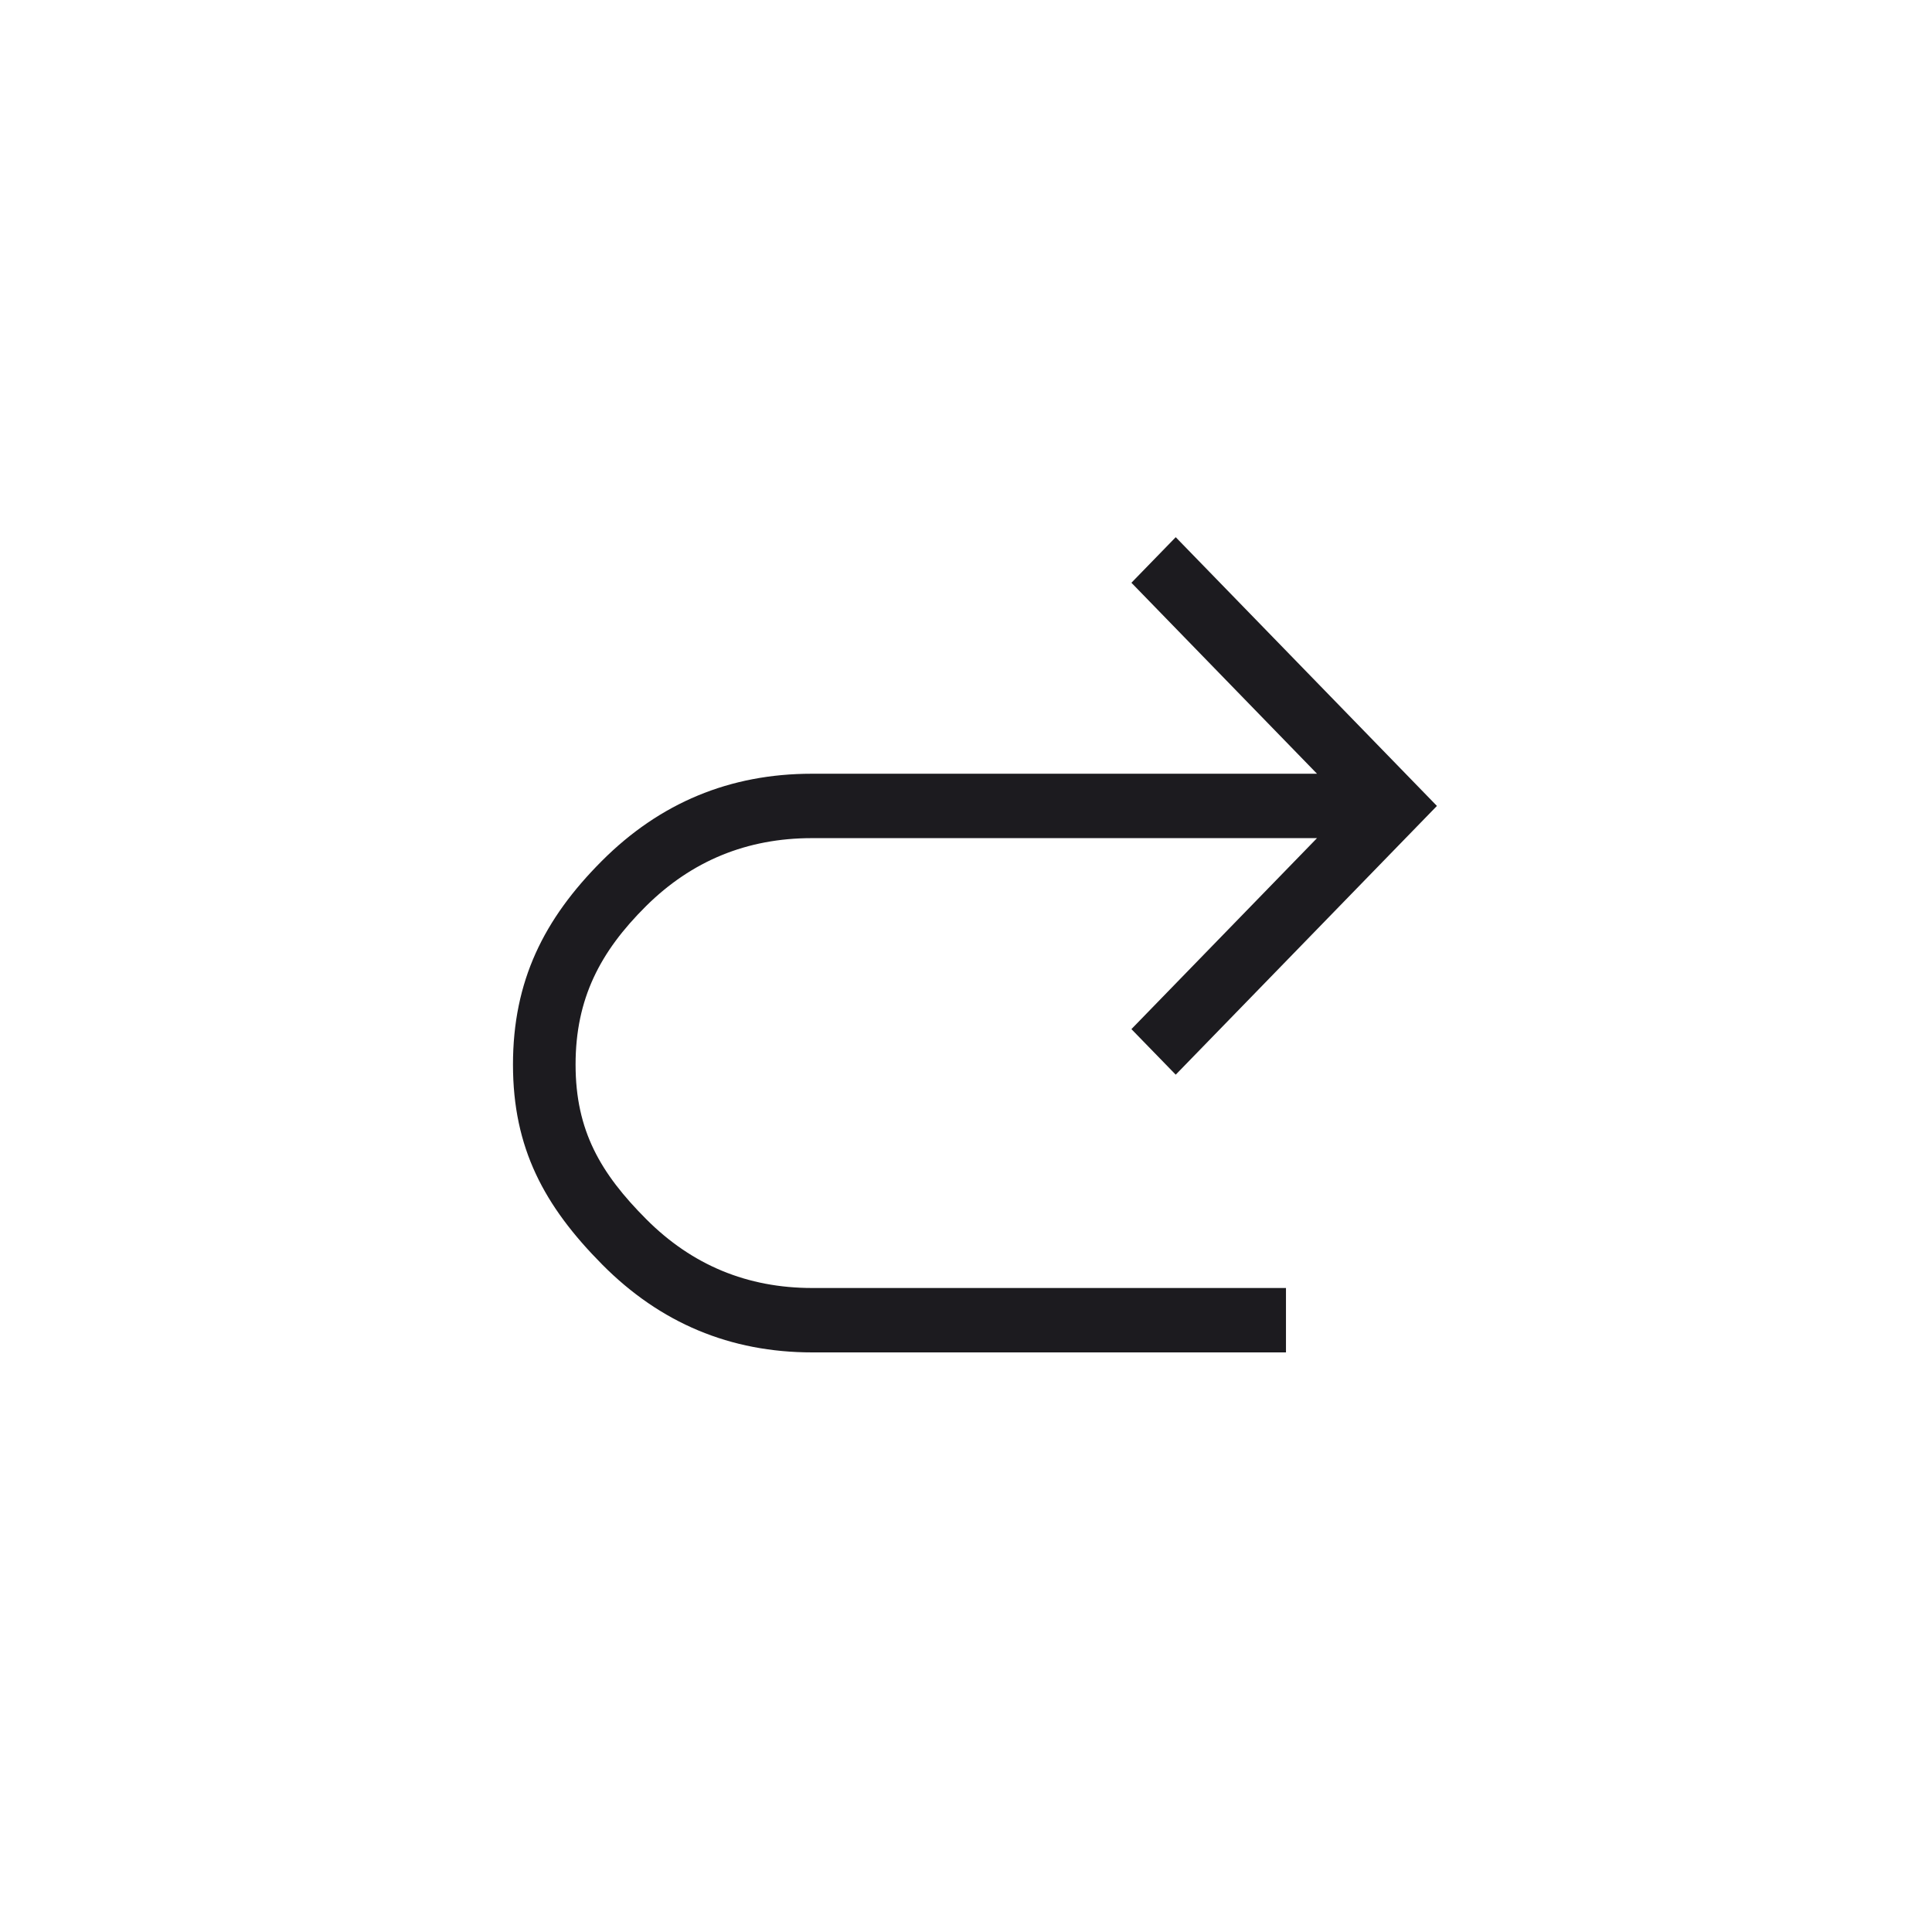 <svg width="60" height="60" viewBox="0 0 60 60" fill="none" xmlns="http://www.w3.org/2000/svg">
<mask id="mask0_696_1366" style="mask-type:alpha" maskUnits="userSpaceOnUse" x="0" y="0" width="60" height="60">
<rect width="60" height="60" transform="matrix(-1 0 0 1 60 0)" fill="#D9D9D9"/>
</mask>
<g mask="url(#mask0_696_1366)">
<path d="M39.937 42V40H25.226C23.21 40 21.492 39.289 20.073 37.866C18.653 36.443 17.875 35.114 17.875 33.063C17.875 31.011 18.64 29.555 20.059 28.144C21.479 26.734 23.197 26.029 25.213 26.029L40.901 26.029L35.137 31.96L36.513 33.375L44.625 25.029L36.513 16.683L35.137 18.098L40.901 24.029L25.213 24.029C22.668 24.029 20.494 24.931 18.691 26.737C16.888 28.542 15.931 30.468 15.931 33.063C15.931 35.657 16.901 37.455 18.704 39.273C20.508 41.091 22.681 42 25.226 42H39.937Z" fill="#1C1B1F"/>
</g>
</svg>
